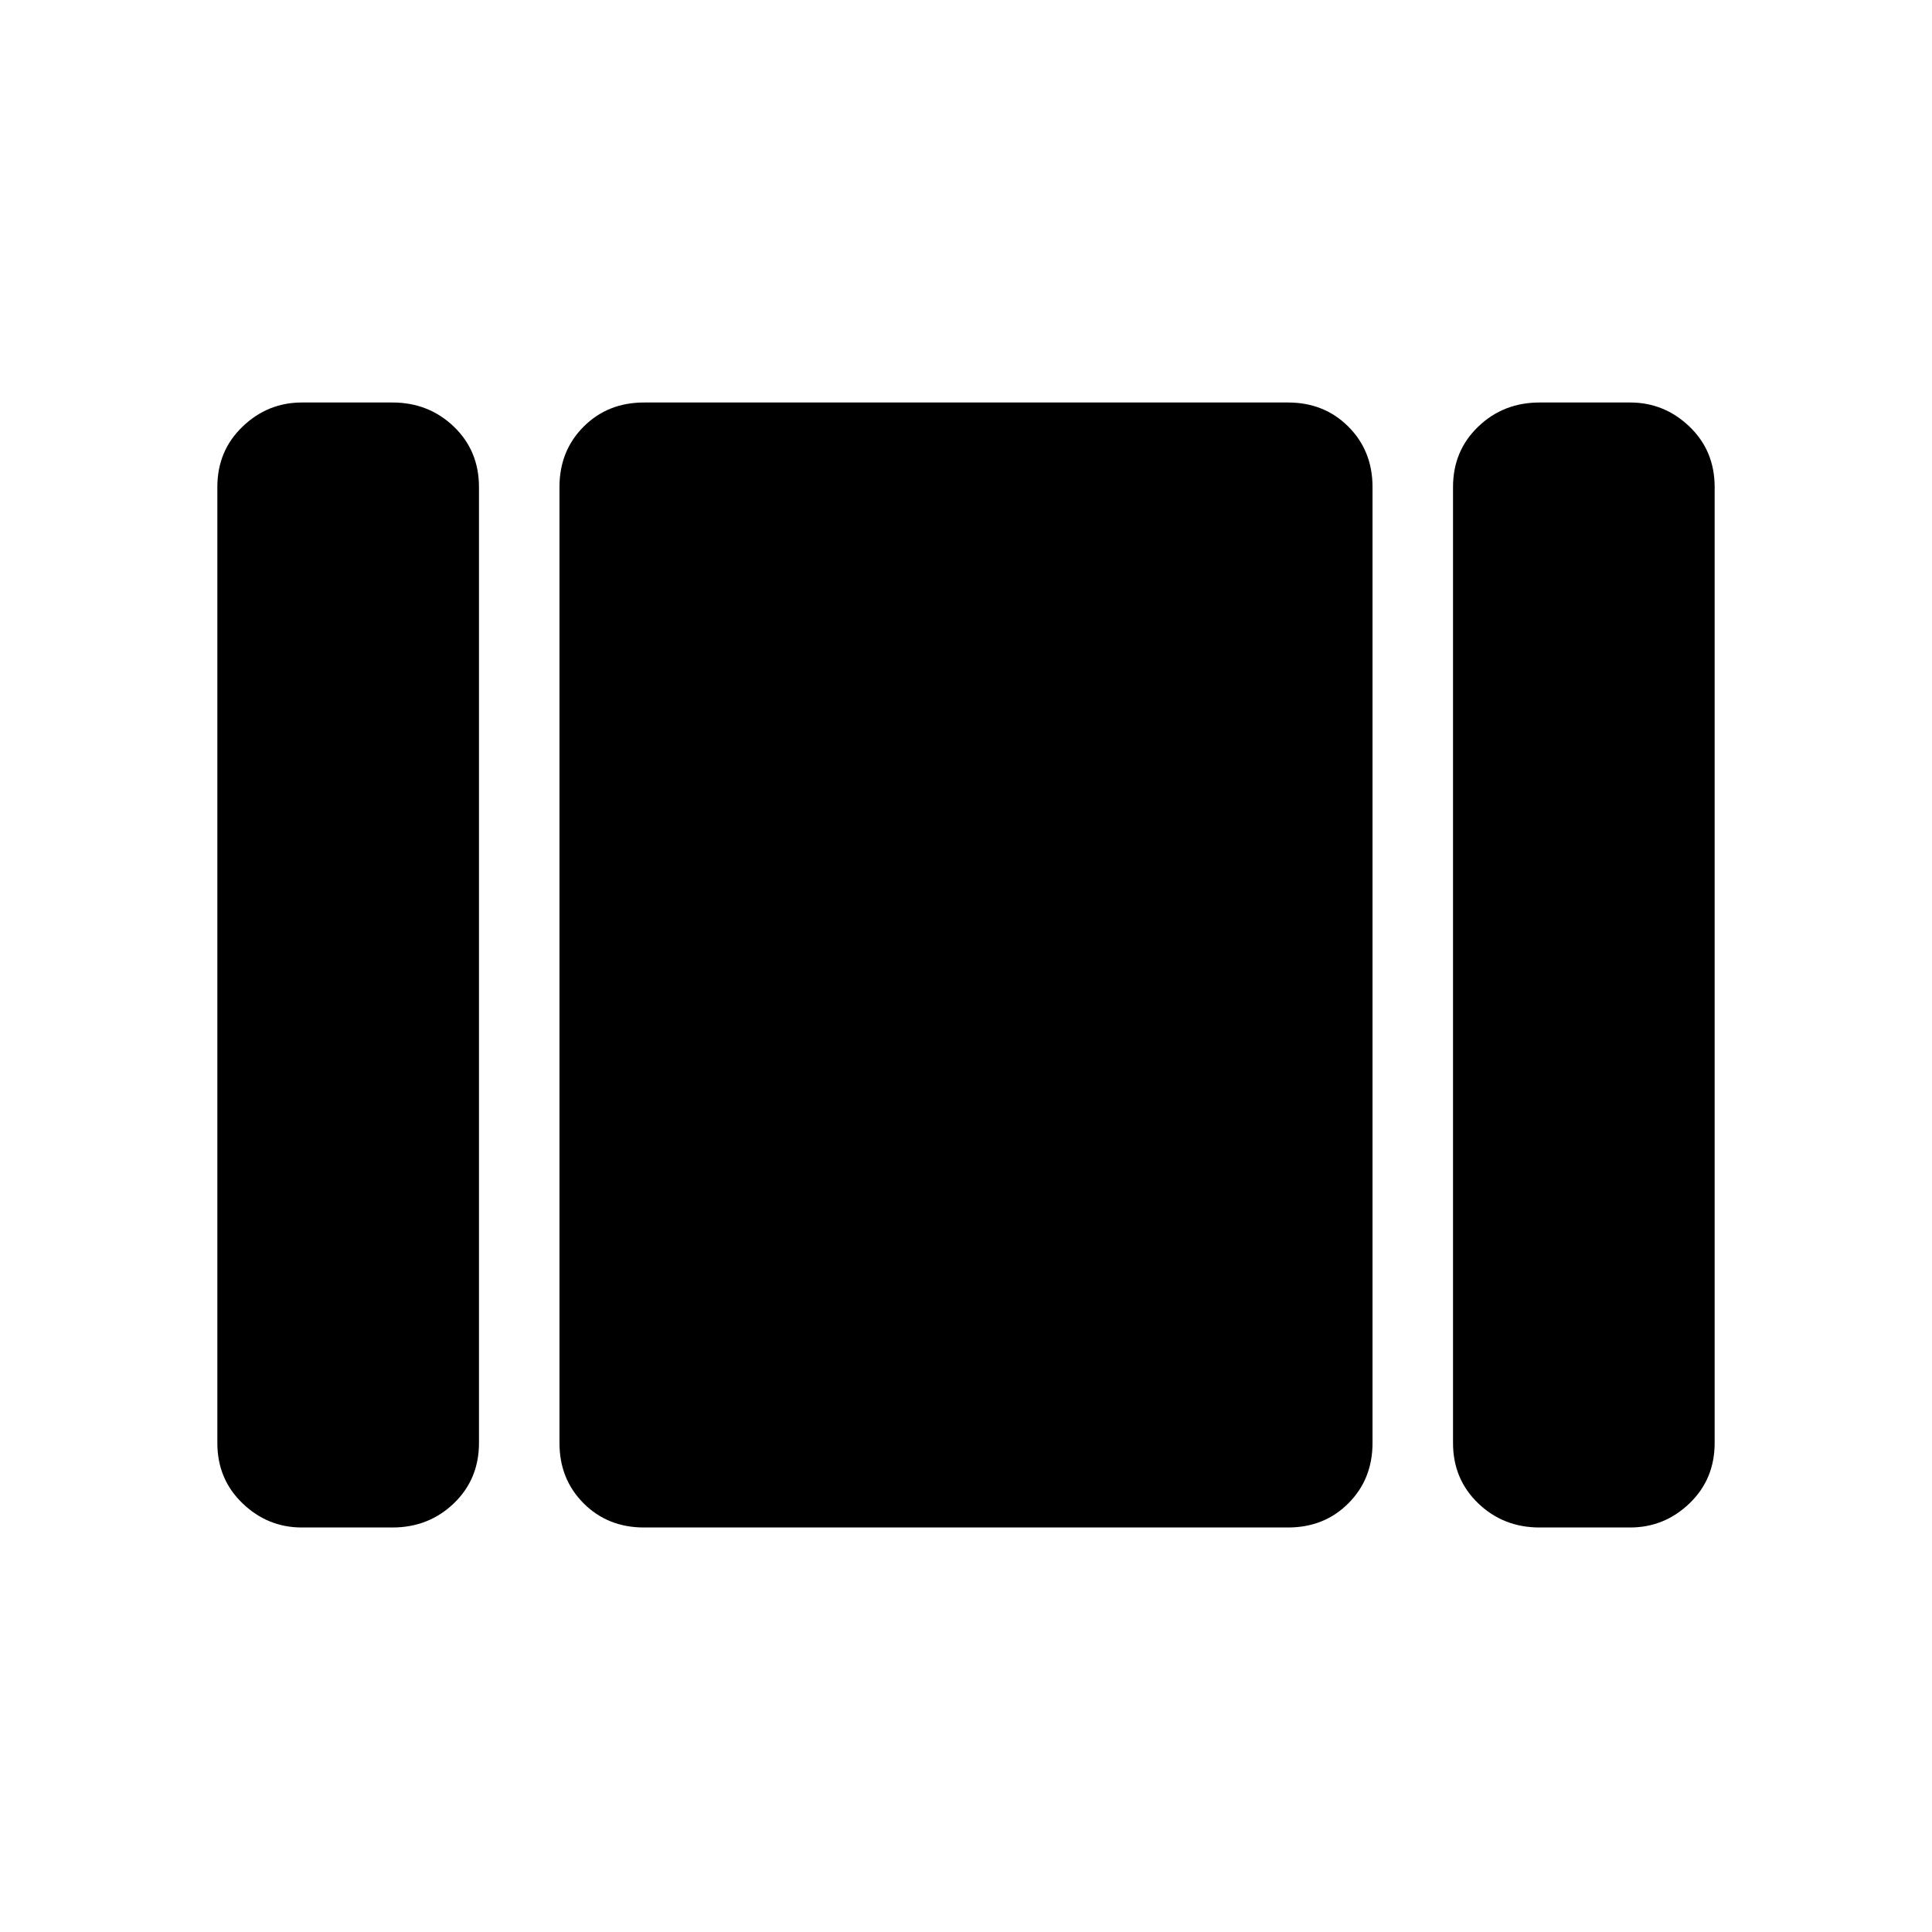 <svg xmlns="http://www.w3.org/2000/svg" height="24" width="24"><path d="M19.125 18.975q-.45 0-.762-.3-.313-.3-.313-.75V6.05q0-.45.313-.75.312-.3.762-.3h1.125q.425 0 .738.3.312.3.312.75v11.875q0 .45-.312.75-.313.3-.738.3ZM8 18.975q-.45 0-.75-.3t-.3-.75V6.05q0-.45.3-.75T8 5h8q.45 0 .75.3t.3.75v11.875q0 .45-.3.75t-.75.3Zm-4.25 0q-.425 0-.737-.3-.313-.3-.313-.75V6.05q0-.45.313-.75.312-.3.737-.3h1.125q.45 0 .763.3.312.3.312.75v11.875q0 .45-.312.75-.313.3-.763.3Z"/></svg>